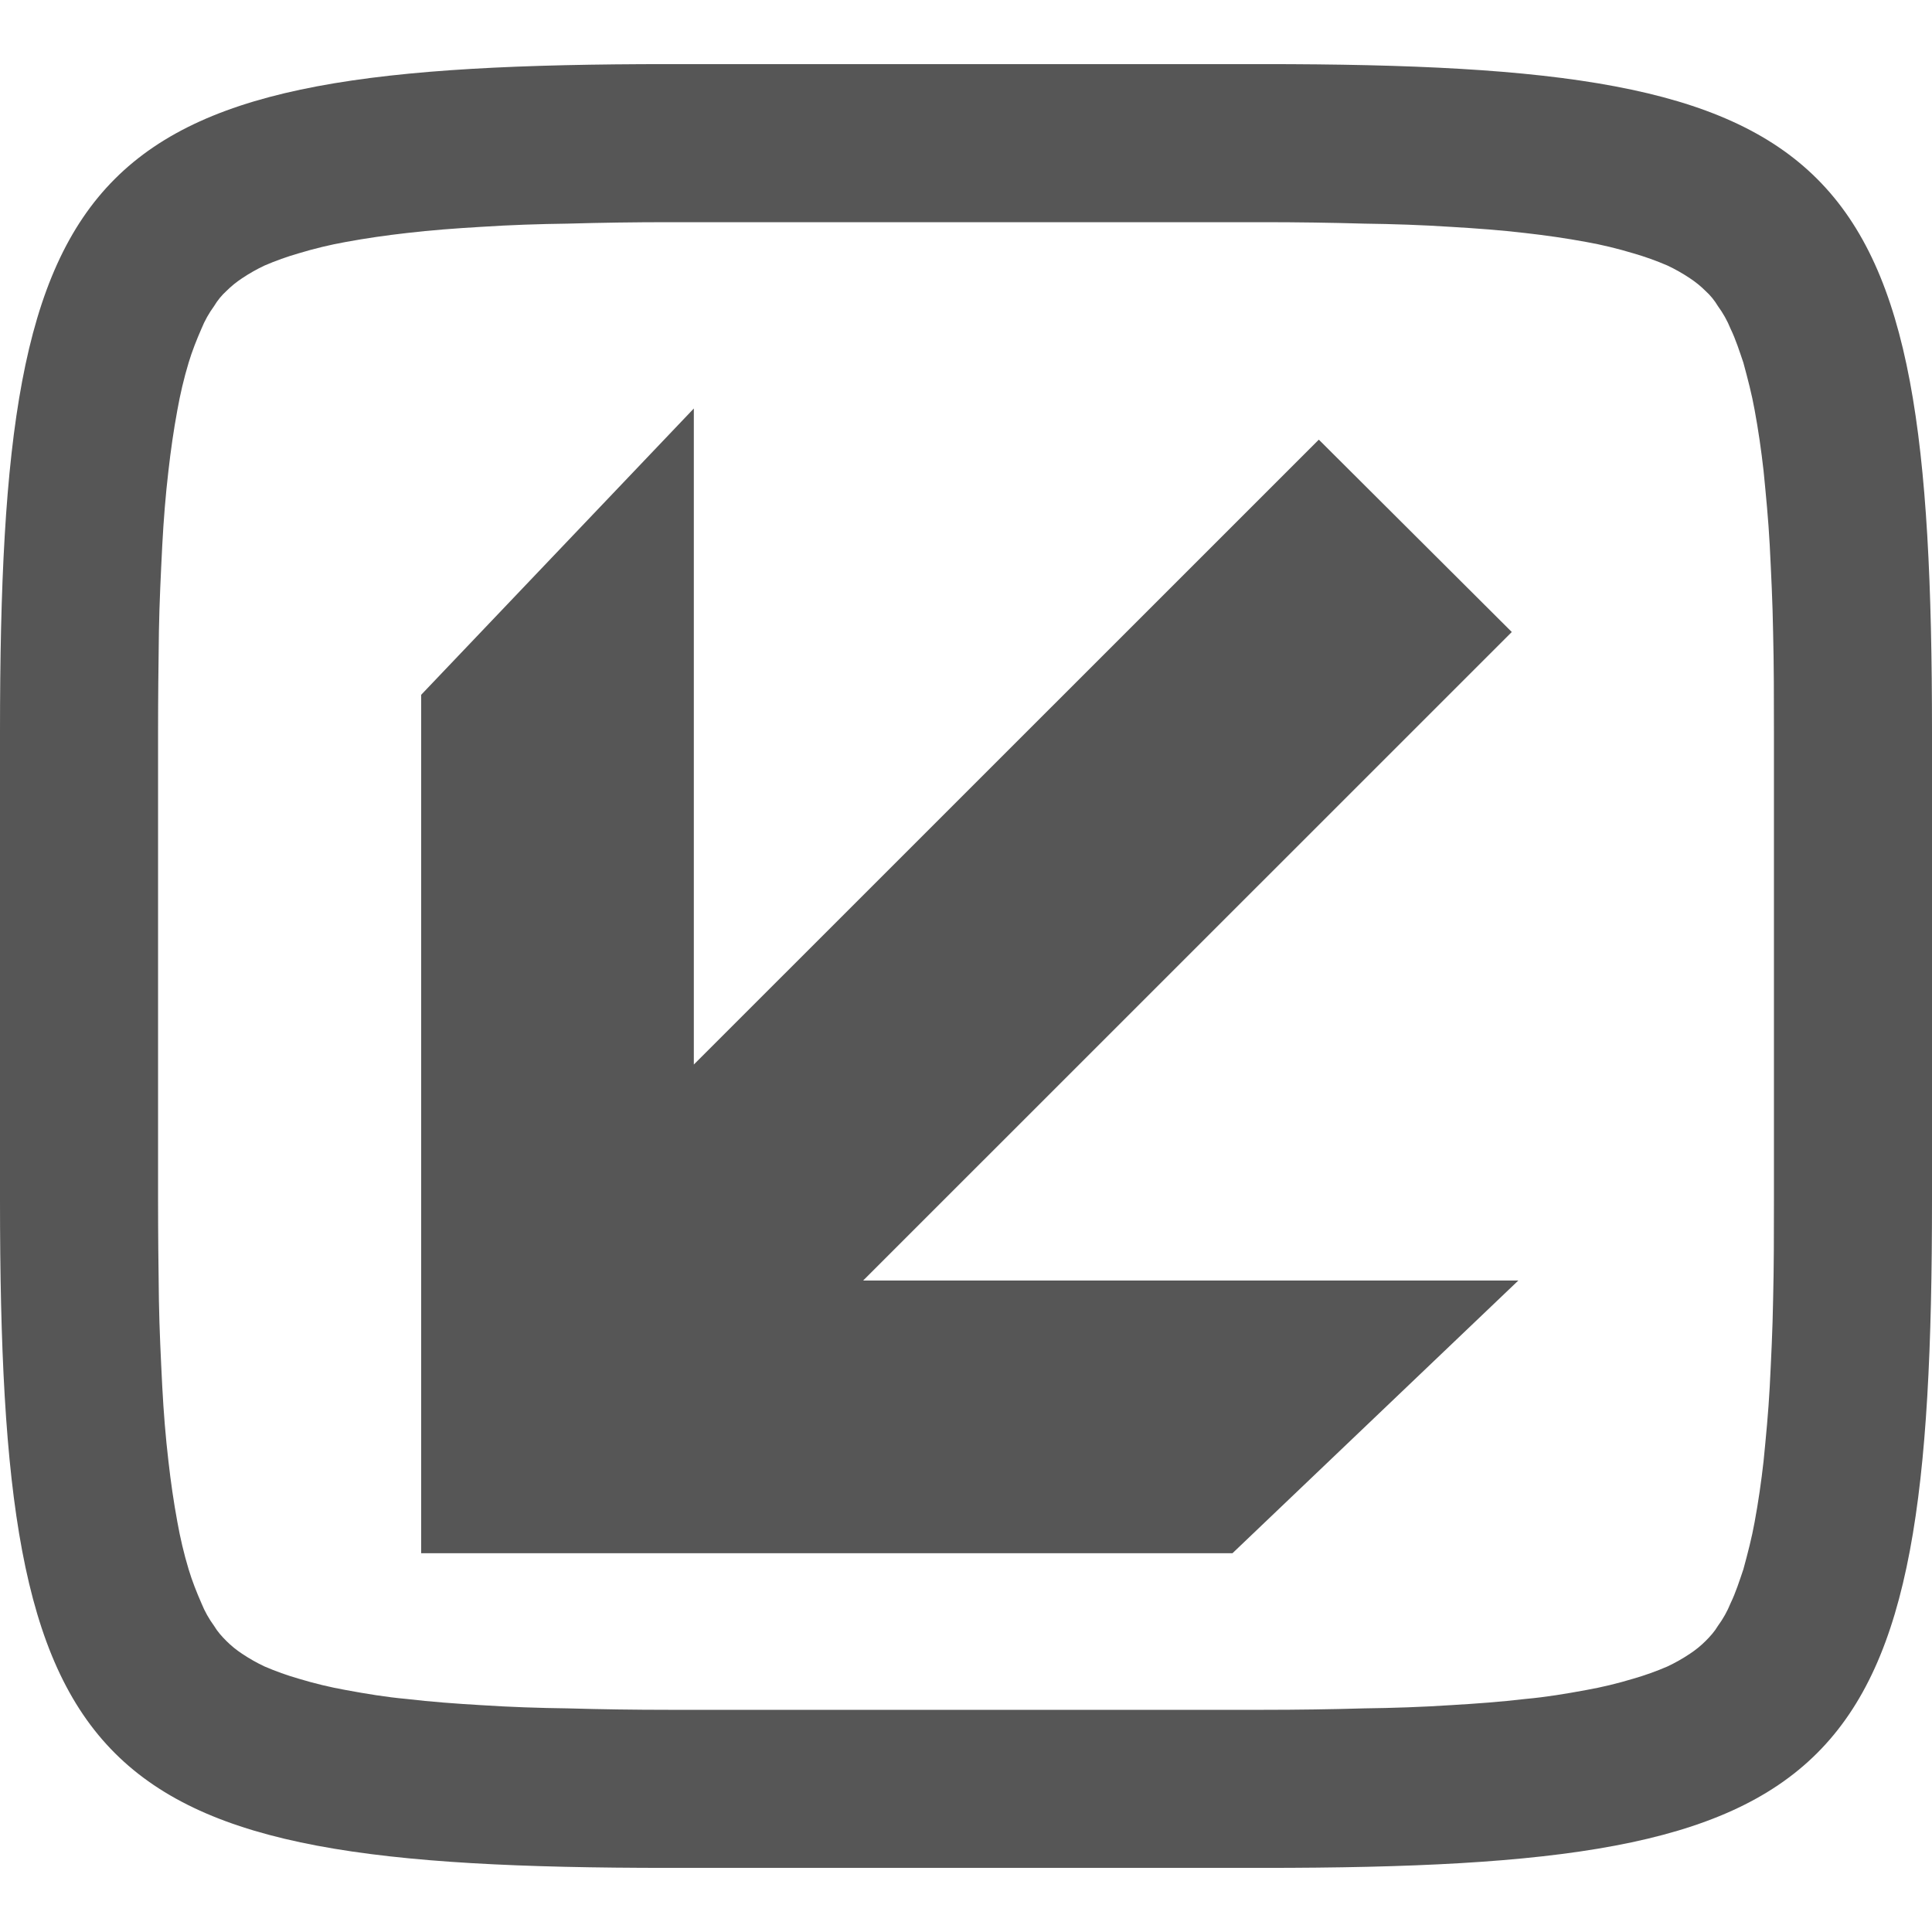 
<svg xmlns="http://www.w3.org/2000/svg" xmlns:xlink="http://www.w3.org/1999/xlink" width="16px" height="16px" viewBox="0 0 16 16" version="1.1">
<g id="surface1">
<path style=" stroke:none;fill-rule:evenodd;fill:#565656;fill-opacity:1;" d="M 10.465 1.84 C 10.742 1.84 11.02 1.844 11.297 1.852 C 11.535 1.855 11.777 1.863 12.02 1.879 C 12.223 1.891 12.43 1.906 12.633 1.93 C 12.801 1.949 12.969 1.973 13.137 2.004 C 13.266 2.027 13.398 2.059 13.527 2.098 C 13.621 2.125 13.719 2.16 13.809 2.199 C 13.875 2.23 13.938 2.266 13.996 2.305 C 14.043 2.336 14.086 2.371 14.125 2.41 C 14.164 2.445 14.199 2.488 14.227 2.535 C 14.27 2.594 14.305 2.656 14.332 2.723 C 14.375 2.812 14.406 2.91 14.438 3.004 C 14.473 3.133 14.508 3.266 14.531 3.395 C 14.562 3.562 14.586 3.73 14.605 3.898 C 14.625 4.102 14.645 4.305 14.656 4.512 C 14.668 4.75 14.68 4.992 14.684 5.23 C 14.691 5.508 14.691 5.785 14.691 6.062 L 14.691 9.938 C 14.691 10.215 14.691 10.492 14.684 10.77 C 14.68 11.008 14.668 11.25 14.656 11.488 C 14.645 11.695 14.625 11.898 14.605 12.102 C 14.586 12.27 14.562 12.438 14.531 12.605 C 14.508 12.734 14.473 12.867 14.438 12.996 C 14.406 13.09 14.375 13.188 14.332 13.277 C 14.305 13.344 14.27 13.406 14.227 13.465 C 14.199 13.512 14.164 13.551 14.125 13.59 C 14.086 13.629 14.043 13.664 13.996 13.695 C 13.938 13.734 13.875 13.77 13.809 13.801 C 13.719 13.84 13.621 13.875 13.527 13.902 C 13.398 13.941 13.266 13.973 13.137 13.996 C 12.969 14.027 12.801 14.055 12.633 14.07 C 12.43 14.094 12.223 14.109 12.02 14.121 C 11.777 14.137 11.535 14.145 11.297 14.148 C 11.02 14.156 10.742 14.16 10.465 14.16 L 5.535 14.16 C 5.258 14.16 4.98 14.156 4.703 14.148 C 4.465 14.145 4.223 14.137 3.98 14.121 C 3.777 14.109 3.57 14.094 3.367 14.07 C 3.199 14.055 3.031 14.027 2.863 13.996 C 2.734 13.973 2.602 13.941 2.473 13.902 C 2.379 13.875 2.281 13.84 2.191 13.801 C 2.125 13.77 2.062 13.734 2.004 13.695 C 1.957 13.664 1.914 13.629 1.875 13.59 C 1.836 13.551 1.801 13.512 1.773 13.465 C 1.73 13.406 1.695 13.344 1.668 13.277 C 1.629 13.188 1.59 13.09 1.562 12.996 C 1.523 12.867 1.492 12.734 1.469 12.605 C 1.438 12.438 1.414 12.27 1.395 12.102 C 1.371 11.898 1.355 11.695 1.344 11.488 C 1.332 11.25 1.32 11.008 1.316 10.77 C 1.312 10.492 1.309 10.215 1.309 9.938 L 1.309 6.062 C 1.309 5.785 1.312 5.508 1.316 5.23 C 1.32 4.992 1.332 4.75 1.344 4.512 C 1.355 4.305 1.371 4.102 1.395 3.898 C 1.414 3.73 1.438 3.562 1.469 3.395 C 1.492 3.266 1.523 3.133 1.562 3.004 C 1.59 2.91 1.629 2.812 1.668 2.723 C 1.695 2.656 1.73 2.594 1.773 2.535 C 1.801 2.488 1.836 2.445 1.875 2.41 C 1.914 2.371 1.957 2.336 2.004 2.305 C 2.062 2.266 2.125 2.23 2.191 2.199 C 2.281 2.16 2.379 2.125 2.473 2.098 C 2.602 2.059 2.734 2.027 2.863 2.004 C 3.031 1.973 3.199 1.949 3.367 1.93 C 3.57 1.906 3.777 1.891 3.98 1.879 C 4.223 1.863 4.465 1.855 4.703 1.852 C 4.98 1.844 5.258 1.84 5.535 1.84 Z M 10.465 0.531 C 15.309 0.531 16 1.223 16 6.062 L 16 9.938 C 16 14.777 15.309 15.469 10.465 15.469 L 5.535 15.469 C 0.691 15.469 0 14.777 0 9.938 L 0 6.062 C 0 1.223 0.691 0.531 5.535 0.531 Z M 5.746 3.383 L 3.488 5.754 L 3.488 12.863 L 10.207 12.863 L 12.574 10.605 L 7.148 10.605 L 12.52 5.234 L 10.922 3.641 L 5.746 8.816 Z M 5.746 3.383 "/>
</g>
</svg>
